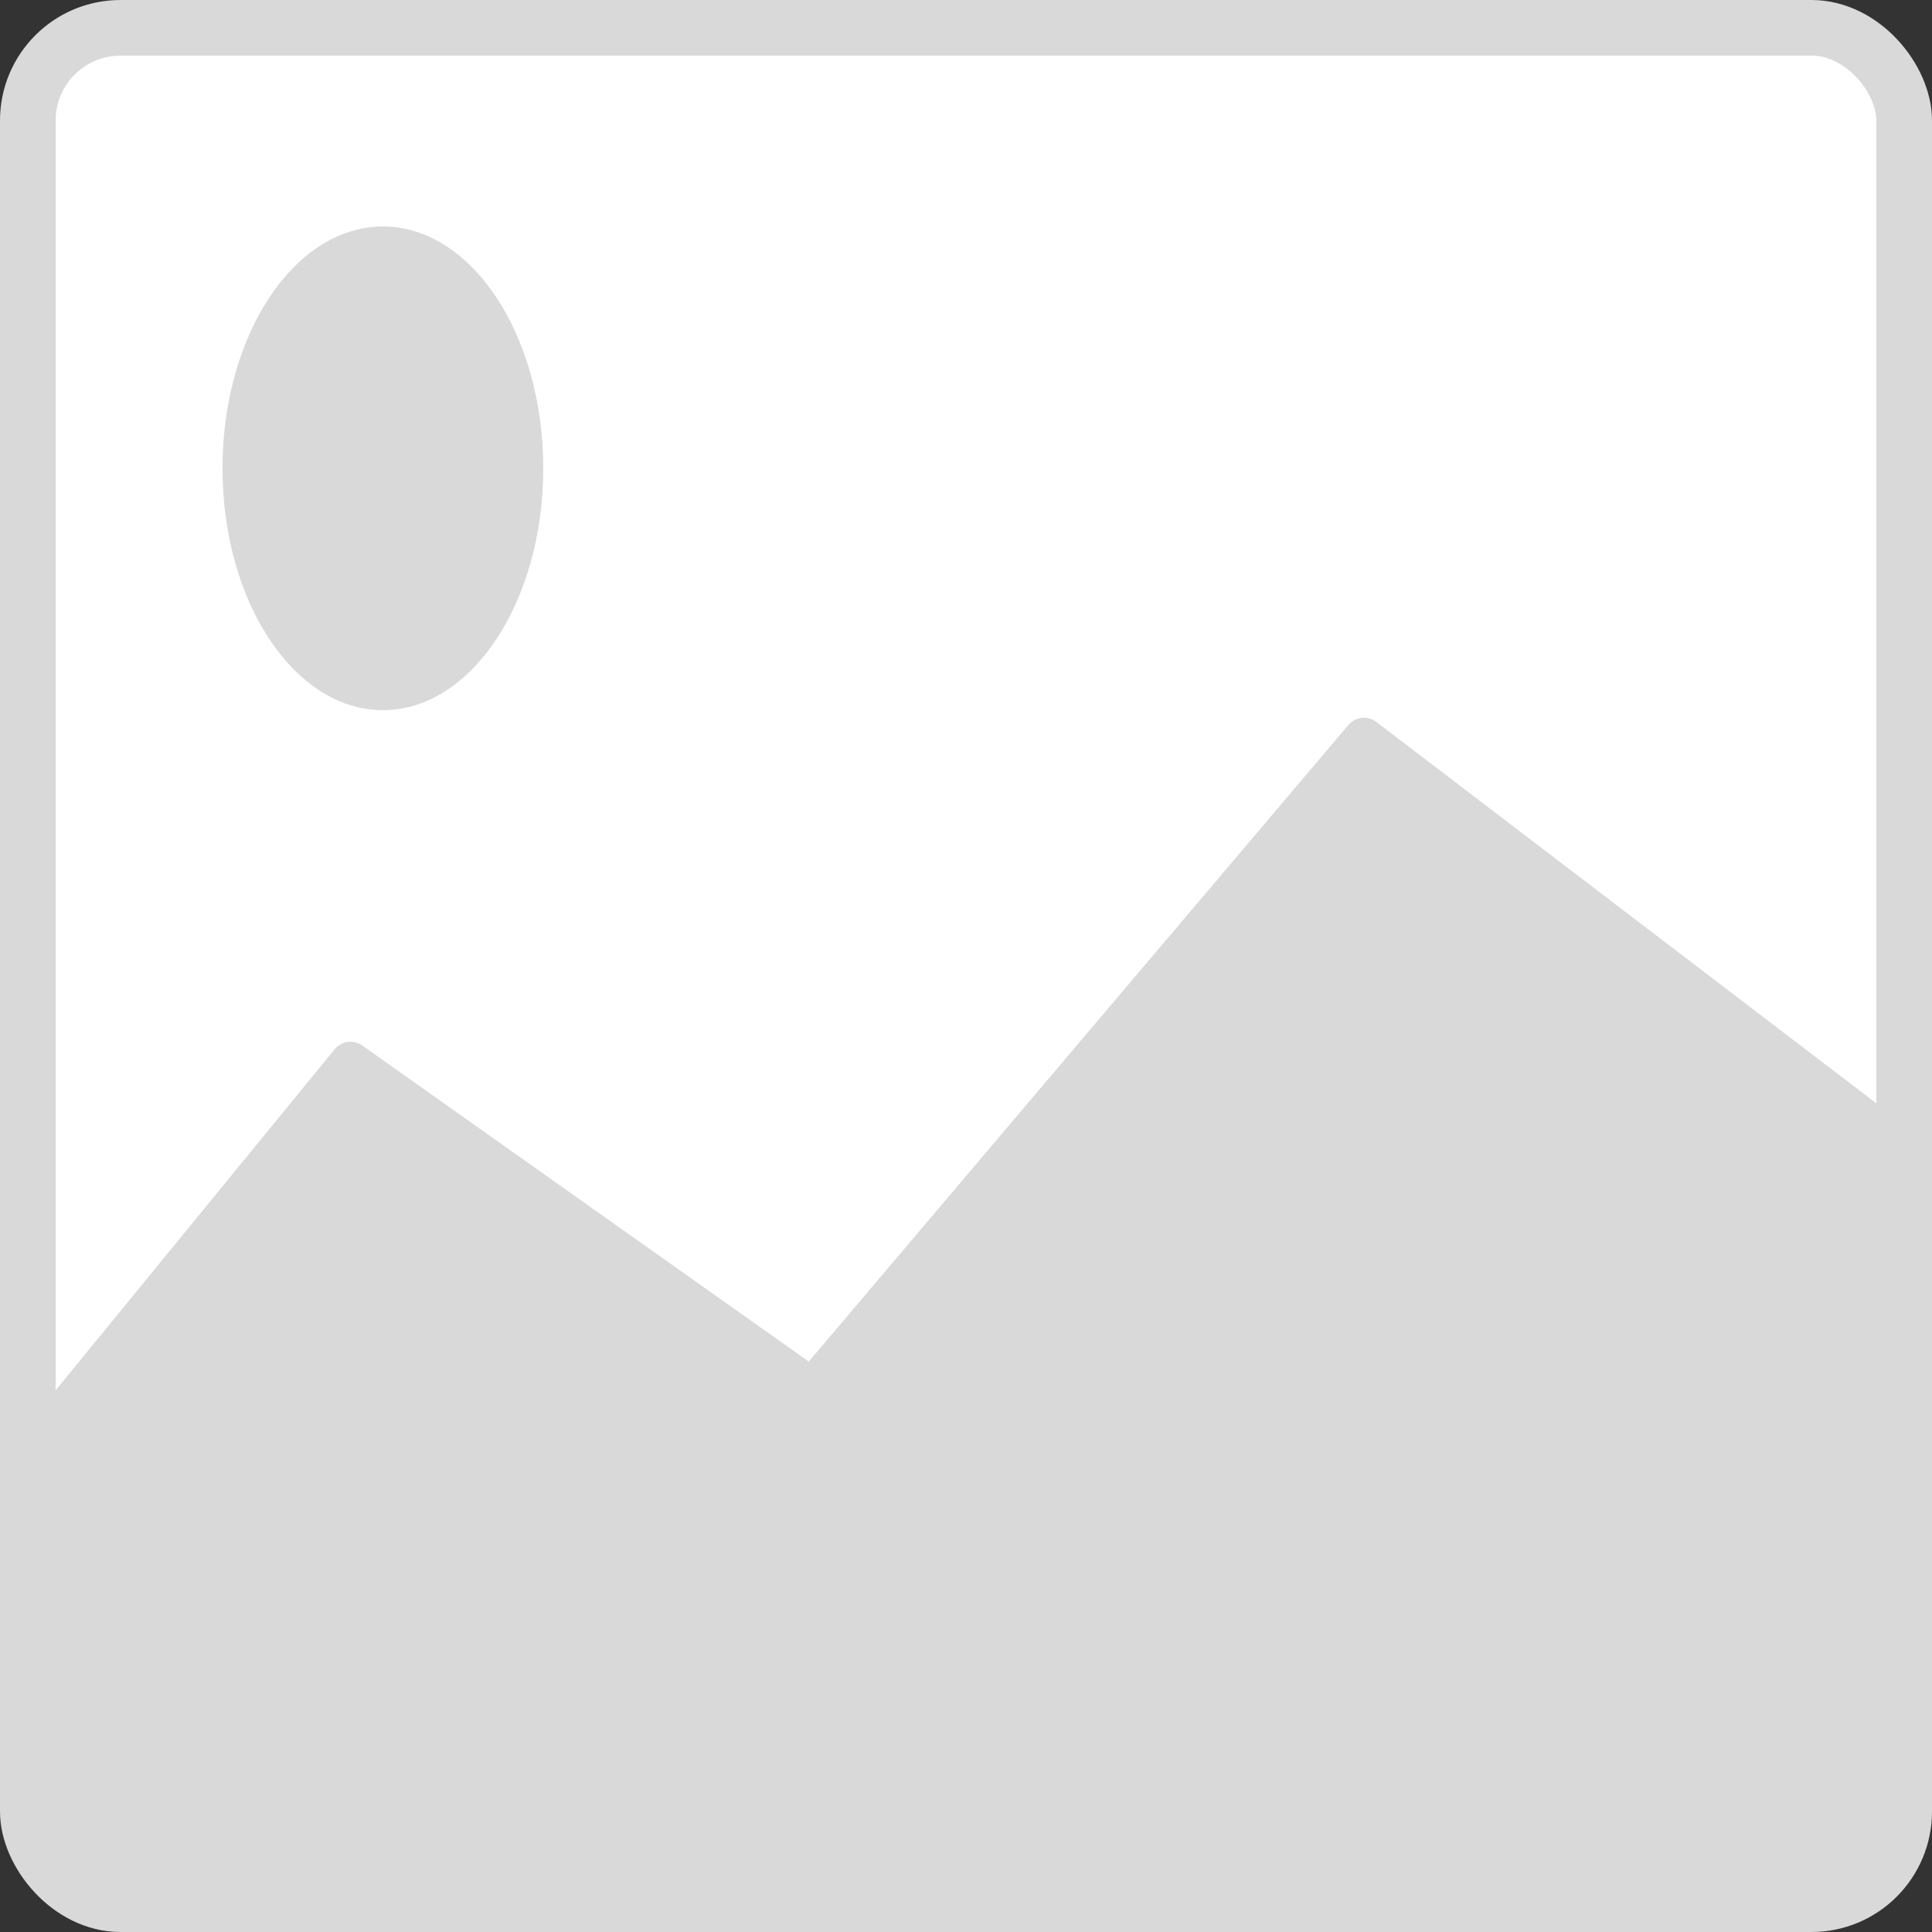 <svg width="1042" height="1042" viewBox="0 0 1042 1042" fill="none" xmlns="http://www.w3.org/2000/svg">
<rect x="0" y="0" width="1042" height="1042" fill="#333333" stroke="none"/>
<rect x="15" y="15" width="1012" height="1012" rx="50" fill="white" stroke="#D9D9D9" stroke-width="30"/>
<path d="M180.504 565.885C184.163 561.413 190.657 560.534 195.373 563.872L568.032 827.646C573.703 831.661 574.279 839.862 569.224 844.628L380.678 1022.42C378.637 1024.34 375.937 1025.41 373.132 1025.41H62.239C59.815 1025.41 57.458 1024.61 55.535 1023.13L11.796 989.508C9.087 987.426 7.5 984.203 7.5 980.787V781.28C7.5 778.74 8.378 776.279 9.986 774.314L180.504 565.885Z" fill="#D9D9D9"/>
<path d="M727.245 390.991C731.031 386.525 737.651 385.807 742.307 389.358L1030.95 609.516C1033.8 611.691 1035.41 615.119 1035.27 618.702L1019.92 1002.18C1019.68 1008.02 1014.92 1012.66 1009.08 1012.74L323.662 1022.22C316.975 1022.31 311.754 1016.47 312.598 1009.83L331.588 860.511C331.857 858.399 332.733 856.41 334.109 854.786L727.245 390.991Z" fill="#D9D9D9"/>
<ellipse cx="206.5" cy="252.583" rx="86.5" ry="130.438" fill="#D9D9D9"/>
</svg>
